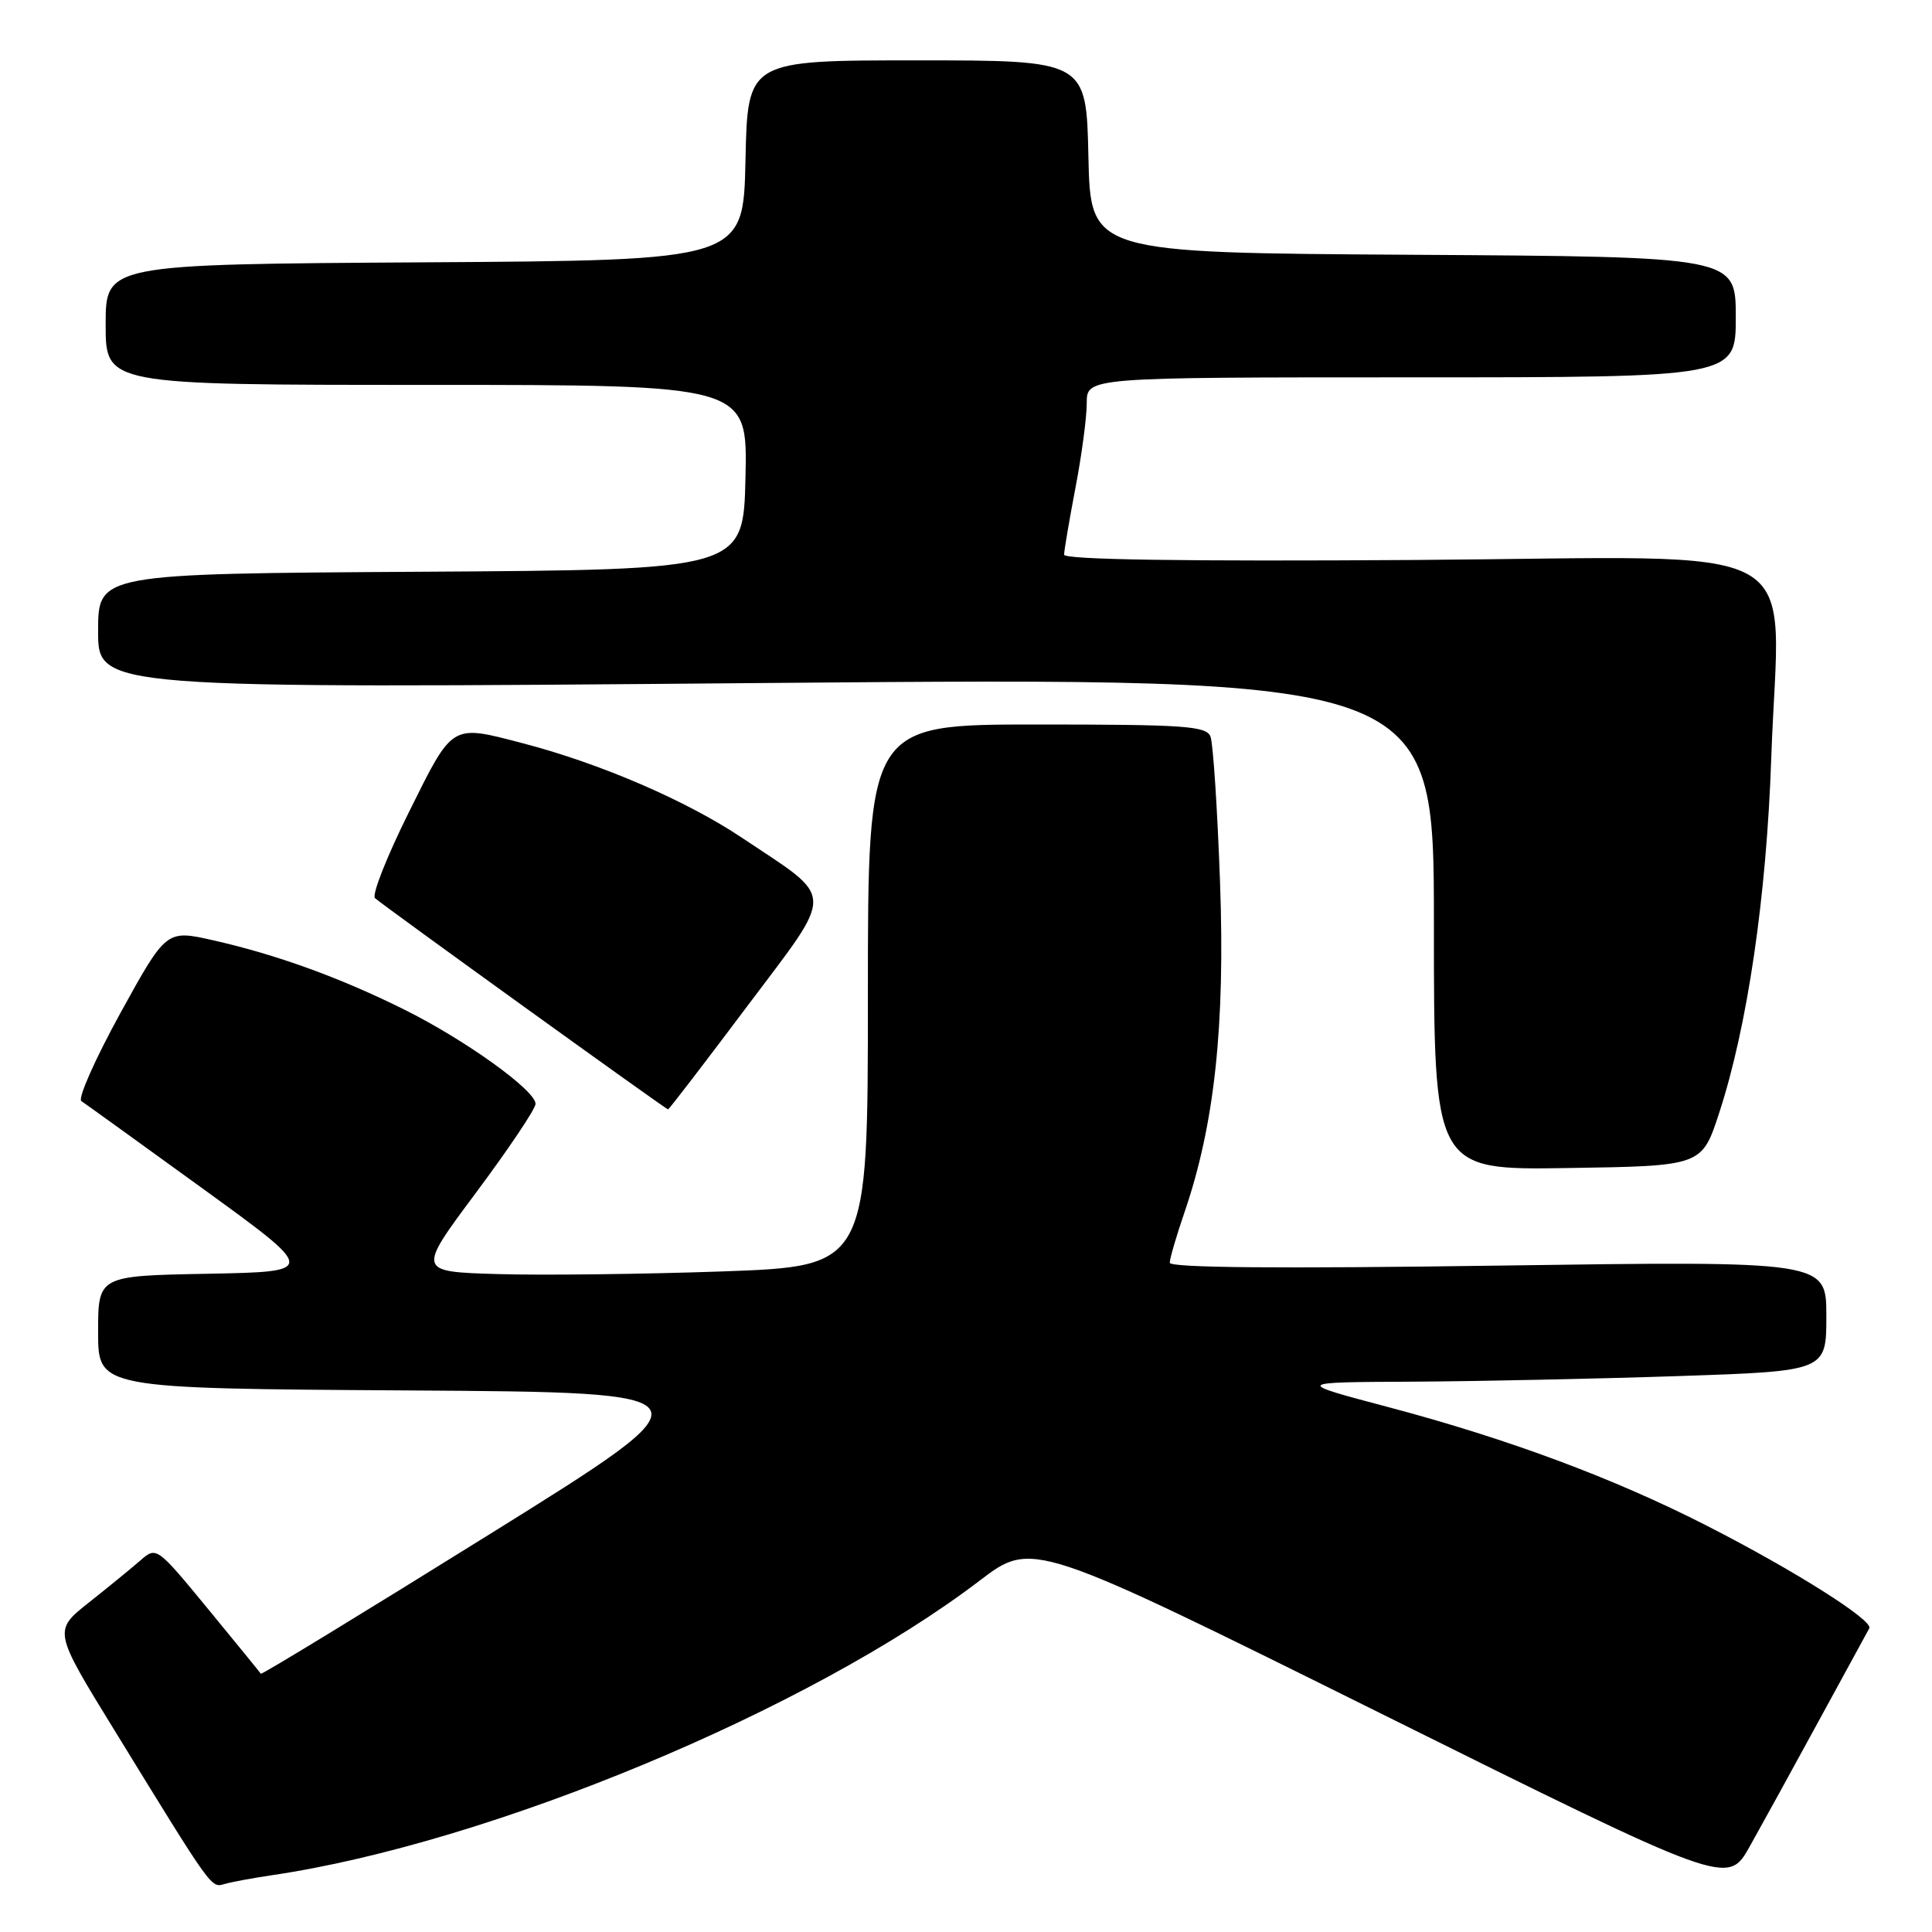<?xml version="1.0" encoding="UTF-8" standalone="no"?>
<!DOCTYPE svg PUBLIC "-//W3C//DTD SVG 1.1//EN" "http://www.w3.org/Graphics/SVG/1.1/DTD/svg11.dtd" >
<svg xmlns="http://www.w3.org/2000/svg" xmlns:xlink="http://www.w3.org/1999/xlink" version="1.1" viewBox="0 0 256 256">
 <g >
 <path fill="currentColor"
d=" M 36.00 248.48 C 64.90 244.23 107.33 226.57 129.80 209.45 C 136.79 204.12 136.79 204.12 182.86 226.99 C 228.93 249.87 228.93 249.87 231.84 244.68 C 233.44 241.83 237.57 234.32 241.01 228.00 C 244.46 221.68 247.46 216.17 247.69 215.76 C 248.27 214.73 237.72 208.06 226.19 202.18 C 213.87 195.88 199.87 190.67 184.00 186.46 C 171.50 183.15 171.50 183.15 187.09 183.08 C 195.66 183.03 211.53 182.70 222.34 182.34 C 242.00 181.68 242.00 181.68 242.00 174.38 C 242.00 167.08 242.00 167.08 198.50 167.70 C 169.61 168.11 155.00 167.99 155.00 167.32 C 155.00 166.77 155.87 163.79 156.93 160.70 C 160.93 149.06 162.35 135.95 161.66 116.87 C 161.31 107.16 160.74 98.49 160.40 97.61 C 159.86 96.20 157.04 96.00 137.39 96.00 C 115.00 96.00 115.00 96.00 115.00 131.89 C 115.00 167.78 115.00 167.78 95.75 168.47 C 85.16 168.84 71.72 169.00 65.88 168.82 C 55.27 168.50 55.27 168.50 63.10 158.00 C 67.41 152.22 70.94 146.95 70.96 146.28 C 71.02 144.52 61.63 137.77 53.50 133.74 C 45.05 129.54 36.64 126.49 28.27 124.60 C 22.04 123.19 22.04 123.19 15.95 134.24 C 12.61 140.32 10.28 145.57 10.78 145.90 C 11.28 146.23 18.52 151.45 26.87 157.50 C 42.04 168.50 42.04 168.50 27.52 168.78 C 13.00 169.05 13.00 169.05 13.00 176.52 C 13.00 183.98 13.00 183.98 54.03 184.24 C 95.06 184.50 95.06 184.50 64.90 203.28 C 48.31 213.61 34.66 221.94 34.56 221.78 C 34.47 221.63 31.32 217.76 27.57 213.20 C 20.78 204.95 20.73 204.91 18.62 206.75 C 17.45 207.77 14.38 210.28 11.78 212.34 C 7.06 216.08 7.06 216.08 15.18 229.29 C 28.31 250.67 27.94 250.15 29.80 249.63 C 30.73 249.36 33.52 248.85 36.00 248.48 Z  M 227.79 147.50 C 231.55 136.00 234.07 118.84 234.70 100.46 C 235.72 70.84 241.12 73.84 187.43 74.20 C 156.94 74.40 141.00 74.16 141.00 73.50 C 141.00 72.95 141.68 68.97 142.50 64.66 C 143.33 60.35 144.00 55.29 144.00 53.41 C 144.00 50.00 144.00 50.00 187.00 50.00 C 230.00 50.00 230.00 50.00 230.00 42.01 C 230.00 34.02 230.00 34.02 187.25 33.76 C 144.50 33.50 144.50 33.50 144.22 20.75 C 143.94 8.00 143.94 8.00 121.50 8.00 C 99.06 8.00 99.06 8.00 98.78 21.25 C 98.50 34.50 98.50 34.50 56.25 34.76 C 14.00 35.02 14.00 35.02 14.00 43.01 C 14.00 51.00 14.00 51.00 56.53 51.00 C 99.06 51.00 99.06 51.00 98.78 63.25 C 98.50 75.50 98.50 75.50 55.75 75.76 C 13.00 76.02 13.00 76.02 13.00 83.64 C 13.00 91.25 13.00 91.25 101.50 90.50 C 190.00 89.76 190.00 89.76 190.00 122.40 C 190.00 155.05 190.00 155.05 207.75 154.77 C 225.50 154.50 225.50 154.50 227.79 147.50 Z  M 98.95 133.41 C 110.77 117.68 110.81 119.36 98.33 111.02 C 90.97 106.09 79.51 101.15 69.29 98.49 C 59.71 95.99 60.06 95.78 54.17 107.64 C 51.26 113.49 49.24 118.60 49.69 119.01 C 50.82 120.03 88.24 147.00 88.52 147.00 C 88.65 147.00 93.34 140.89 98.95 133.41 Z "/>
</g>
</svg>